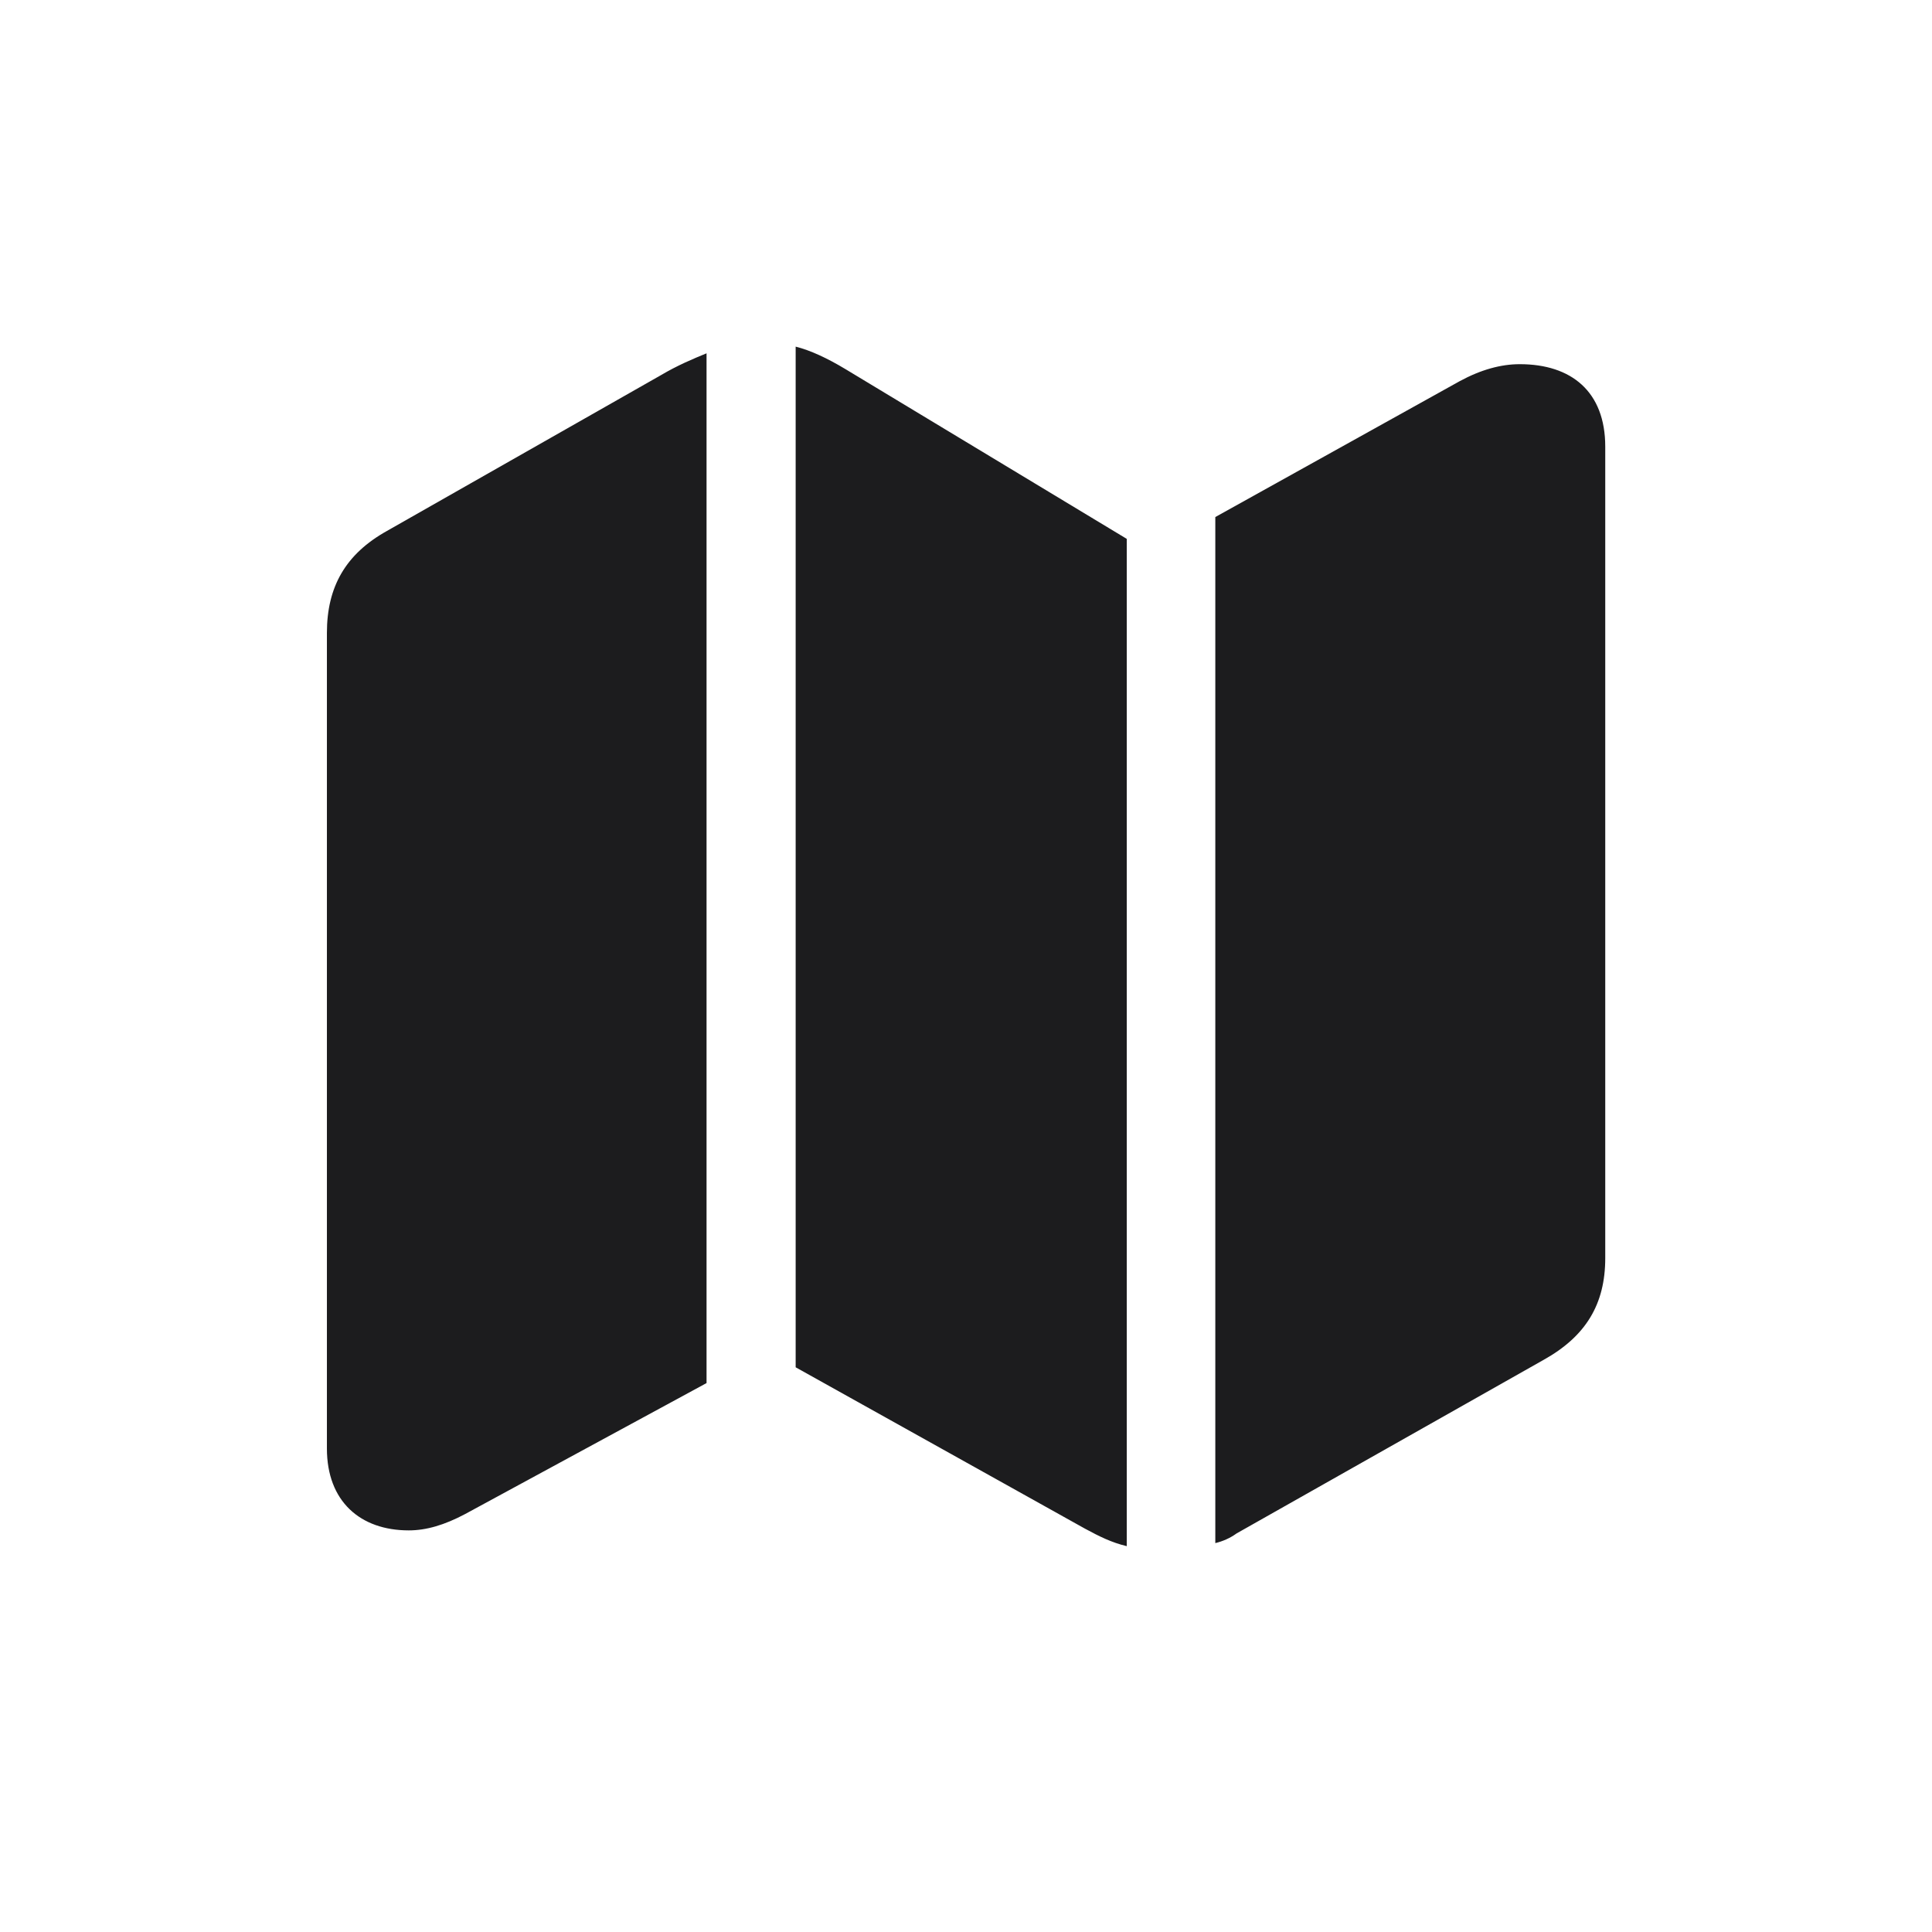 <svg width="24" height="24" viewBox="0 0 24 24" fill="none" xmlns="http://www.w3.org/2000/svg">
<path d="M9.884 16.985L13.477 18.989C13.658 19.087 13.809 19.162 13.997 19.207V6.694L10.502 4.585C10.276 4.449 10.065 4.351 9.884 4.306V16.985ZM4.061 17.994C4.061 18.65 4.475 19.011 5.078 19.011C5.296 19.011 5.522 18.944 5.778 18.808L8.777 17.181V4.389C8.611 4.457 8.415 4.539 8.211 4.66L4.806 6.596C4.294 6.882 4.061 7.289 4.061 7.862V17.994ZM15.097 19.169C15.188 19.147 15.278 19.109 15.361 19.049L19.173 16.894C19.7 16.601 19.941 16.201 19.941 15.629V5.549C19.941 4.863 19.519 4.524 18.879 4.524C18.645 4.524 18.397 4.592 18.133 4.735L15.097 6.423V19.169Z" fill="#1C1C1E"/>
</svg>
